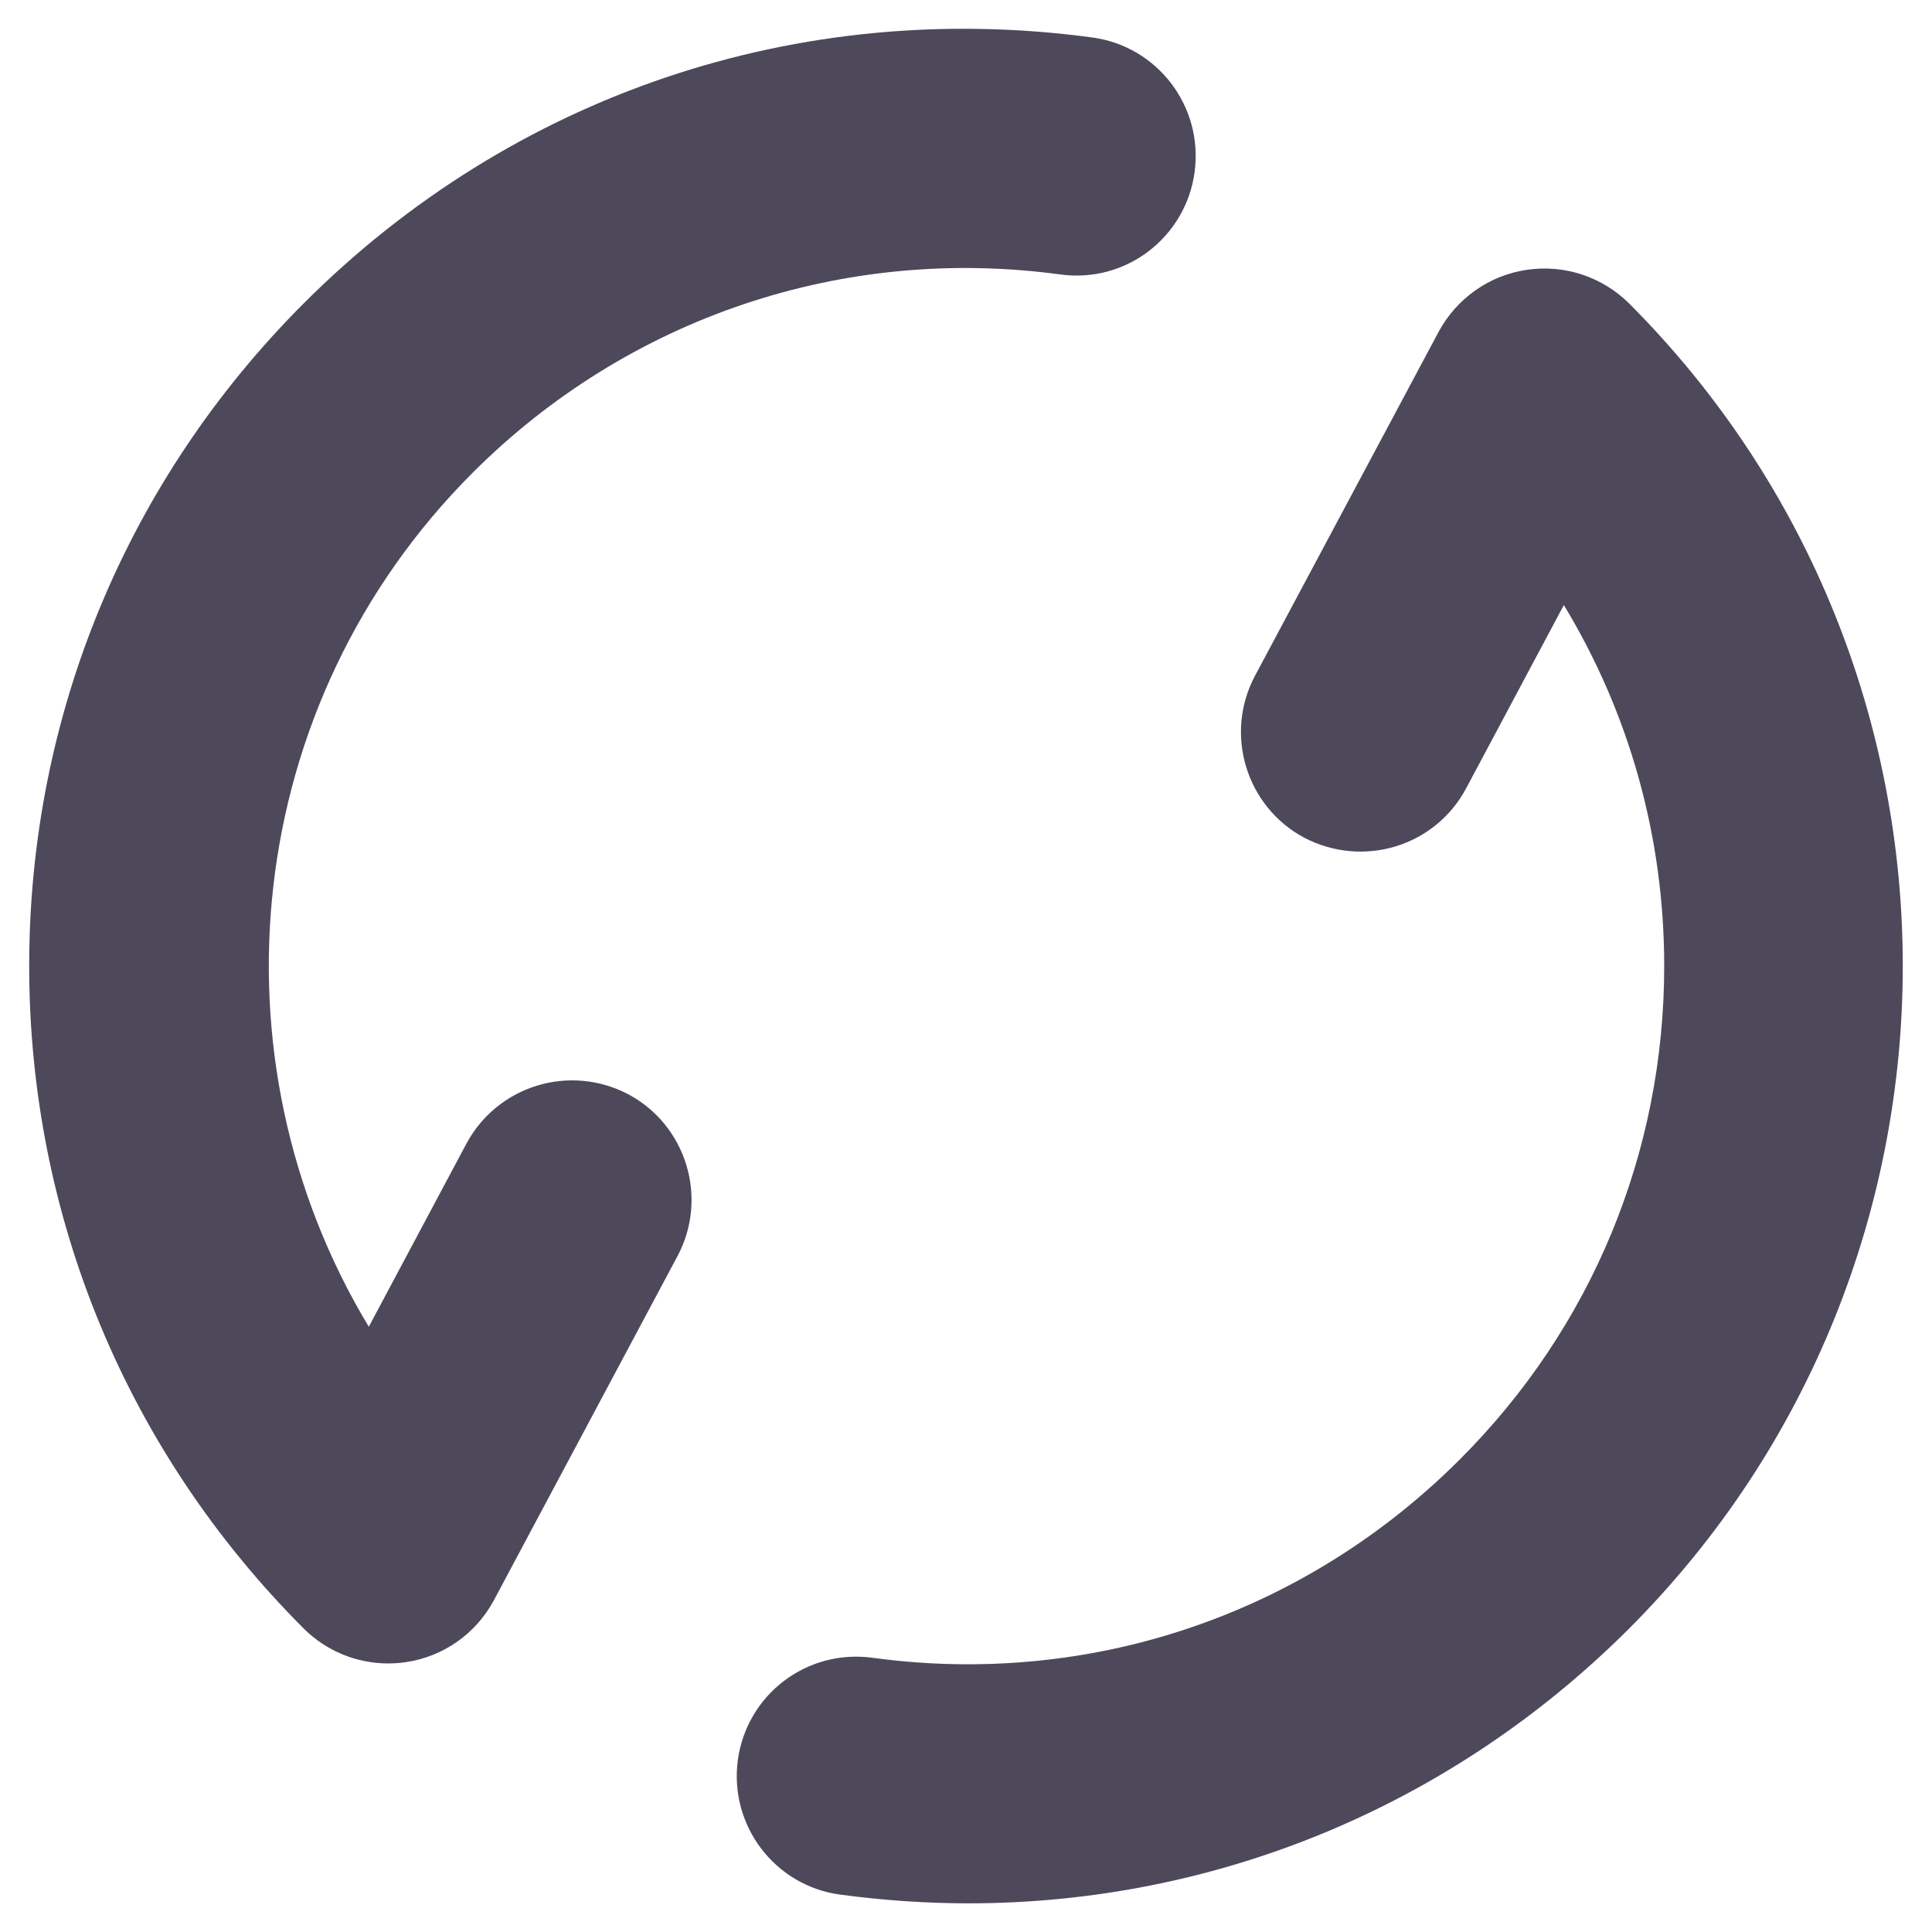 <?xml version="1.0" encoding="UTF-8"?>
<svg width="18px" height="18px" viewBox="0 0 18 18" version="1.1" xmlns="http://www.w3.org/2000/svg" xmlns:xlink="http://www.w3.org/1999/xlink">
    <!-- Generator: Sketch 52.5 (67469) - http://www.bohemiancoding.com/sketch -->
    <title>分组@2x</title>
    <desc>Created with Sketch.</desc>
    <g id="小程序（精简版）" stroke="none" stroke-width="1" fill="none" fill-rule="evenodd">
        <g id="讲述我的故事_填写样式" transform="translate(-305, -427)" fill="#4D495B">
            <g id="分组-3" transform="translate(123, 415)">
                <g id="分组-8-copy">
                    <g id="分组" transform="translate(180, 10)">
                        <g transform="translate(1.375, 1.375)">
                            <path d="M4.242,16.123 C3.95,16.123 3.665,16.008 3.455,15.798 C1.807,14.149 0.897,11.957 0.897,9.624 C0.897,7.293 1.807,5.1 3.455,3.451 C5.396,1.51 8.062,0.605 10.801,0.974 C11.41,1.056 11.837,1.617 11.755,2.228 C11.673,2.835 11.117,3.266 10.503,3.182 C8.484,2.908 6.478,3.581 5.029,5.029 C2.876,7.182 2.553,10.486 4.061,12.986 L4.971,11.279 C5.263,10.738 5.934,10.533 6.48,10.821 C7.021,11.11 7.226,11.787 6.937,12.328 L5.226,15.535 C5.059,15.846 4.755,16.06 4.406,16.111 C4.351,16.119 4.296,16.123 4.242,16.123" id="Fill-2"></path>
                            <path d="M9.646,18.358 C9.251,18.358 8.854,18.33 8.455,18.277 C7.845,18.196 7.418,17.635 7.499,17.024 C7.582,16.415 8.139,15.987 8.753,16.07 C10.78,16.346 12.777,15.671 14.226,14.222 C15.454,12.995 16.13,11.362 16.13,9.624 C16.13,8.421 15.804,7.267 15.195,6.262 L14.284,7.971 C13.994,8.513 13.323,8.716 12.775,8.429 C12.234,8.139 12.029,7.464 12.317,6.922 L14.029,3.715 C14.197,3.405 14.5,3.19 14.849,3.139 C15.204,3.087 15.551,3.204 15.802,3.451 C19.203,6.856 19.203,12.394 15.802,15.799 C14.143,17.456 11.949,18.358 9.646,18.358" id="Fill-4"></path>
                        </g>
                    </g>
                </g>
            </g>
        </g>
    </g>
</svg>